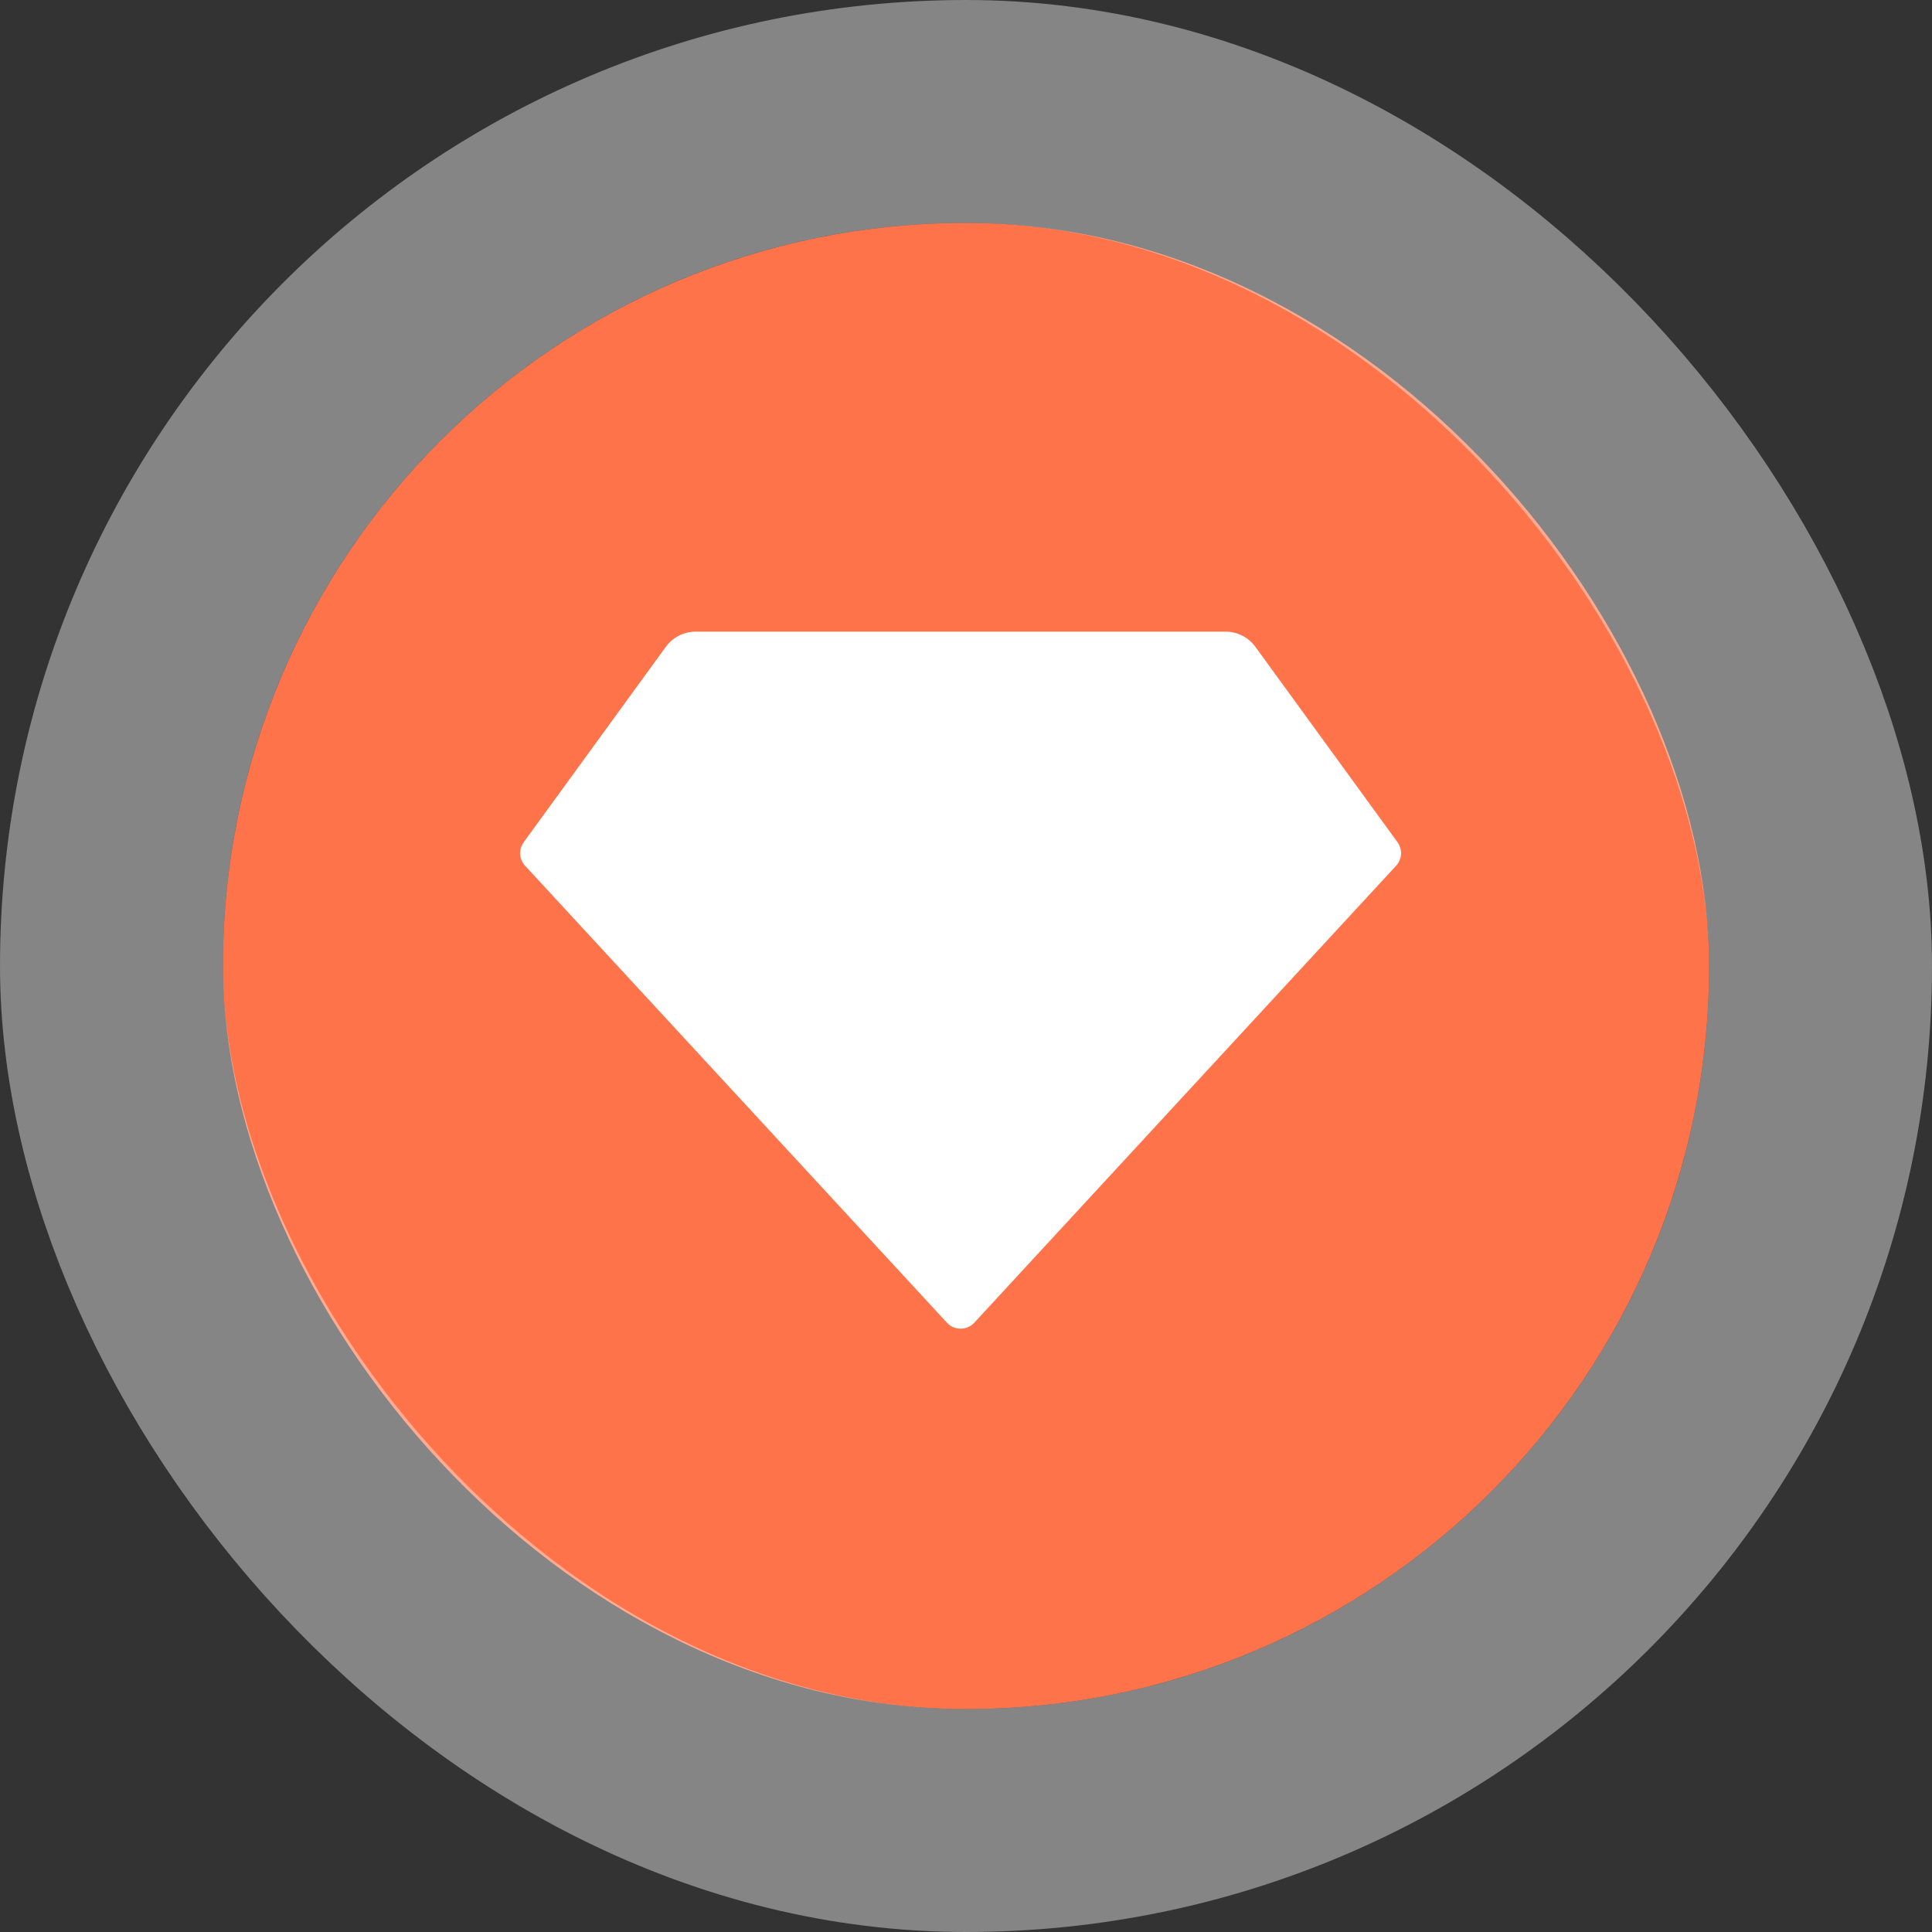 <svg width="52" height="52" viewBox="0 0 52 52" fill="none" xmlns="http://www.w3.org/2000/svg">
    <rect x="0" y="0" width="52" height="52" fill="#333333" stroke="none"/>
    <rect x="6" y="6" width="40" height="40" rx="20" fill="#FF734A"/>
    <rect x="3" y="3" width="46" height="46" rx="23" stroke="white" stroke-opacity="0.4" stroke-width="6"/>
    <path d="M18.728 17H32.982C33.14 17 33.295 17.037 33.436 17.109C33.577 17.18 33.698 17.284 33.791 17.412L37.614 22.668C37.682 22.762 37.715 22.876 37.709 22.991C37.702 23.107 37.655 23.216 37.577 23.301L26.222 35.602C26.175 35.653 26.118 35.693 26.055 35.721C25.992 35.748 25.924 35.762 25.855 35.762C25.786 35.762 25.718 35.748 25.655 35.721C25.591 35.693 25.535 35.653 25.488 35.602L14.133 23.302C14.054 23.217 14.008 23.107 14.001 22.992C13.994 22.876 14.028 22.762 14.096 22.668L17.919 17.412C18.012 17.284 18.133 17.18 18.274 17.109C18.415 17.037 18.57 17 18.728 17Z" fill="white"/>
</svg>
